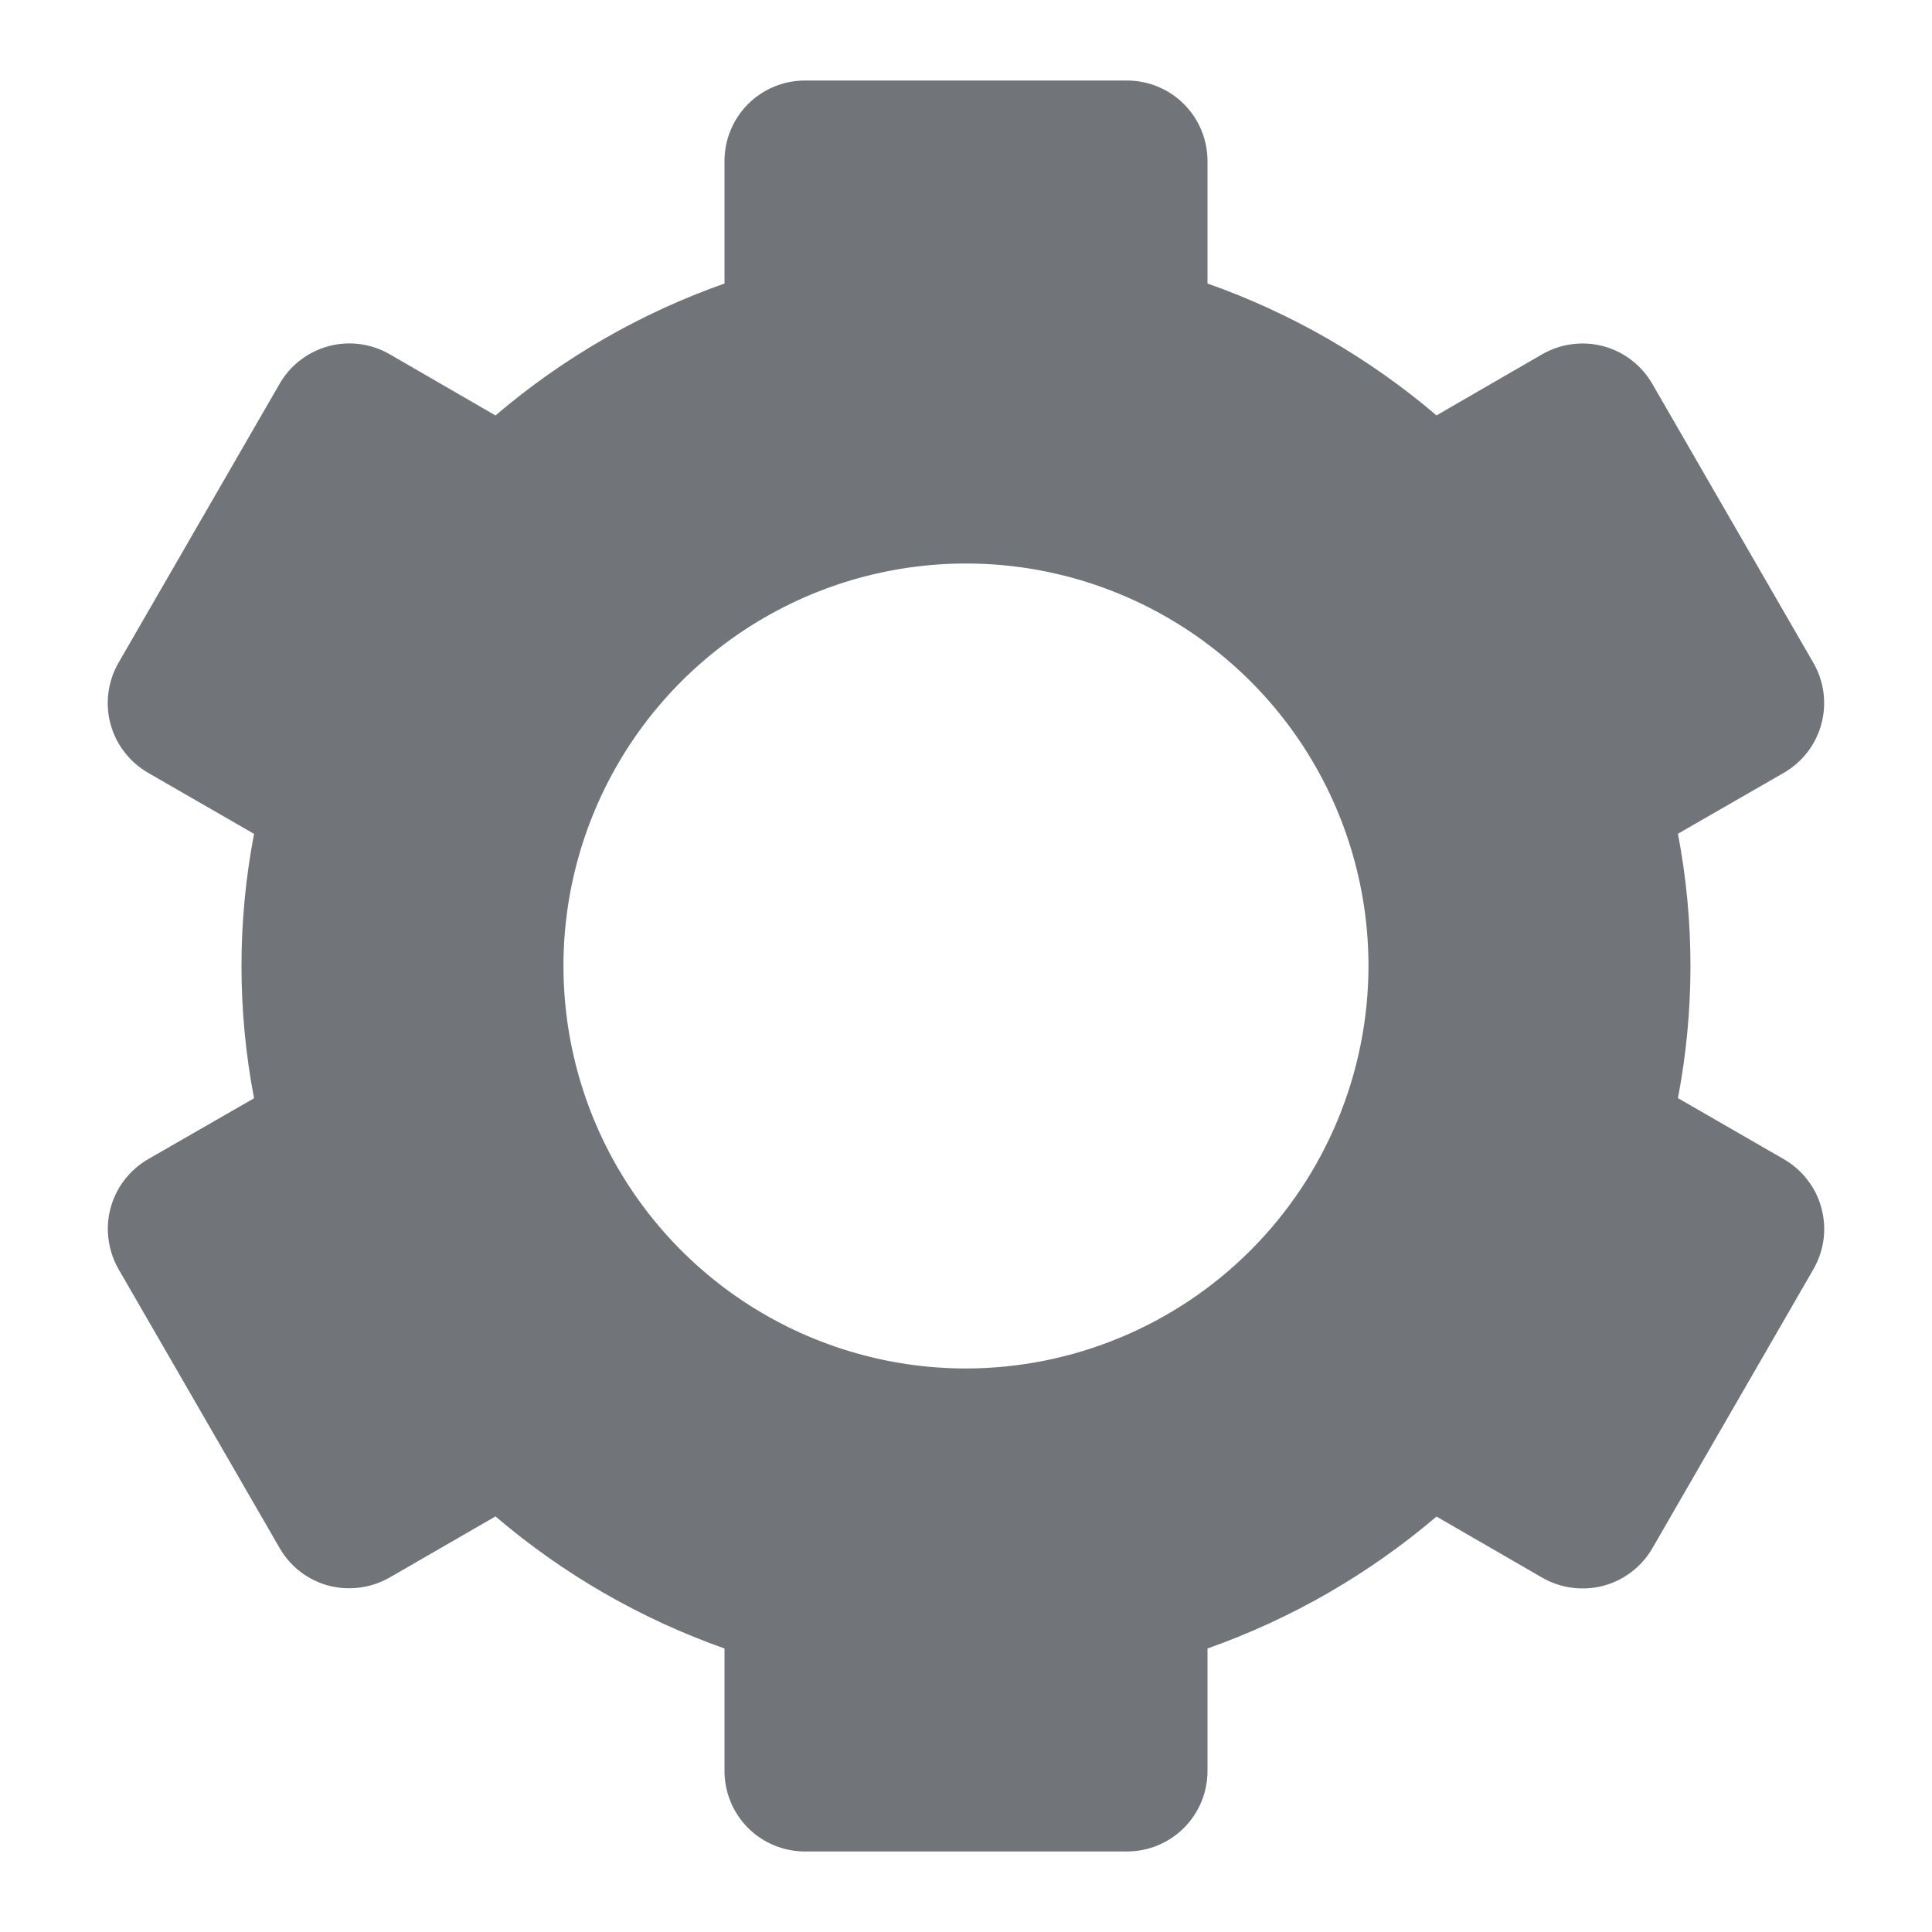 <svg width="28" height="28" viewBox="0 0 28 28" fill="none" xmlns="http://www.w3.org/2000/svg">
<path d="M25.853 16.8L24.318 15.915C24.56 14.649 24.56 13.349 24.318 12.083L25.853 11.2C25.986 11.123 26.102 11.021 26.196 10.9C26.289 10.778 26.358 10.639 26.397 10.491C26.437 10.343 26.447 10.188 26.427 10.036C26.407 9.884 26.357 9.738 26.28 9.605L23.947 5.564C23.87 5.431 23.769 5.314 23.647 5.221C23.526 5.127 23.387 5.058 23.239 5.018C23.091 4.978 22.937 4.968 22.785 4.988C22.633 5.007 22.486 5.057 22.353 5.133L20.819 6.02C19.839 5.185 18.714 4.537 17.5 4.109V2.333C17.5 2.024 17.377 1.727 17.158 1.508C16.939 1.29 16.642 1.167 16.333 1.167H11.666C11.357 1.167 11.06 1.29 10.841 1.508C10.623 1.727 10.5 2.024 10.5 2.333V4.109C9.285 4.537 8.16 5.186 7.181 6.021L5.646 5.133C5.514 5.057 5.367 5.007 5.215 4.987C5.063 4.967 4.909 4.977 4.761 5.017C4.613 5.057 4.474 5.126 4.353 5.219C4.231 5.312 4.129 5.429 4.053 5.561L1.719 9.603C1.642 9.736 1.592 9.882 1.572 10.035C1.551 10.187 1.561 10.342 1.601 10.49C1.641 10.639 1.709 10.778 1.803 10.899C1.897 11.021 2.013 11.123 2.146 11.2L3.682 12.085C3.439 13.351 3.439 14.651 3.682 15.917L2.146 16.8C2.014 16.877 1.897 16.979 1.804 17.1C1.71 17.222 1.642 17.361 1.602 17.509C1.563 17.657 1.552 17.811 1.573 17.963C1.593 18.116 1.643 18.262 1.719 18.395L4.053 22.436C4.207 22.704 4.462 22.9 4.761 22.98C5.06 23.058 5.378 23.016 5.646 22.863L7.181 21.977C8.16 22.813 9.285 23.462 10.5 23.891V25.667C10.5 25.976 10.623 26.273 10.841 26.492C11.06 26.71 11.357 26.833 11.666 26.833H16.333C16.642 26.833 16.939 26.71 17.158 26.492C17.377 26.273 17.5 25.976 17.5 25.667V23.891C18.714 23.462 19.839 22.814 20.819 21.979L22.353 22.866C22.622 23.019 22.939 23.061 23.238 22.982C23.537 22.902 23.792 22.706 23.947 22.439L26.28 18.397C26.357 18.264 26.407 18.117 26.428 17.965C26.448 17.813 26.438 17.658 26.398 17.51C26.359 17.361 26.29 17.222 26.196 17.101C26.103 16.979 25.986 16.877 25.853 16.8ZM14 19.833C12.846 19.833 11.718 19.491 10.759 18.85C9.8 18.209 9.052 17.298 8.61 16.232C8.169 15.166 8.053 13.993 8.278 12.862C8.504 11.73 9.059 10.691 9.875 9.875C10.691 9.059 11.73 8.504 12.862 8.279C13.993 8.054 15.166 8.169 16.232 8.611C17.298 9.052 18.209 9.8 18.85 10.759C19.491 11.718 19.833 12.846 19.833 14C19.831 15.546 19.216 17.029 18.122 18.123C17.029 19.216 15.546 19.831 14 19.833Z" fill="#717579"/>
</svg>

